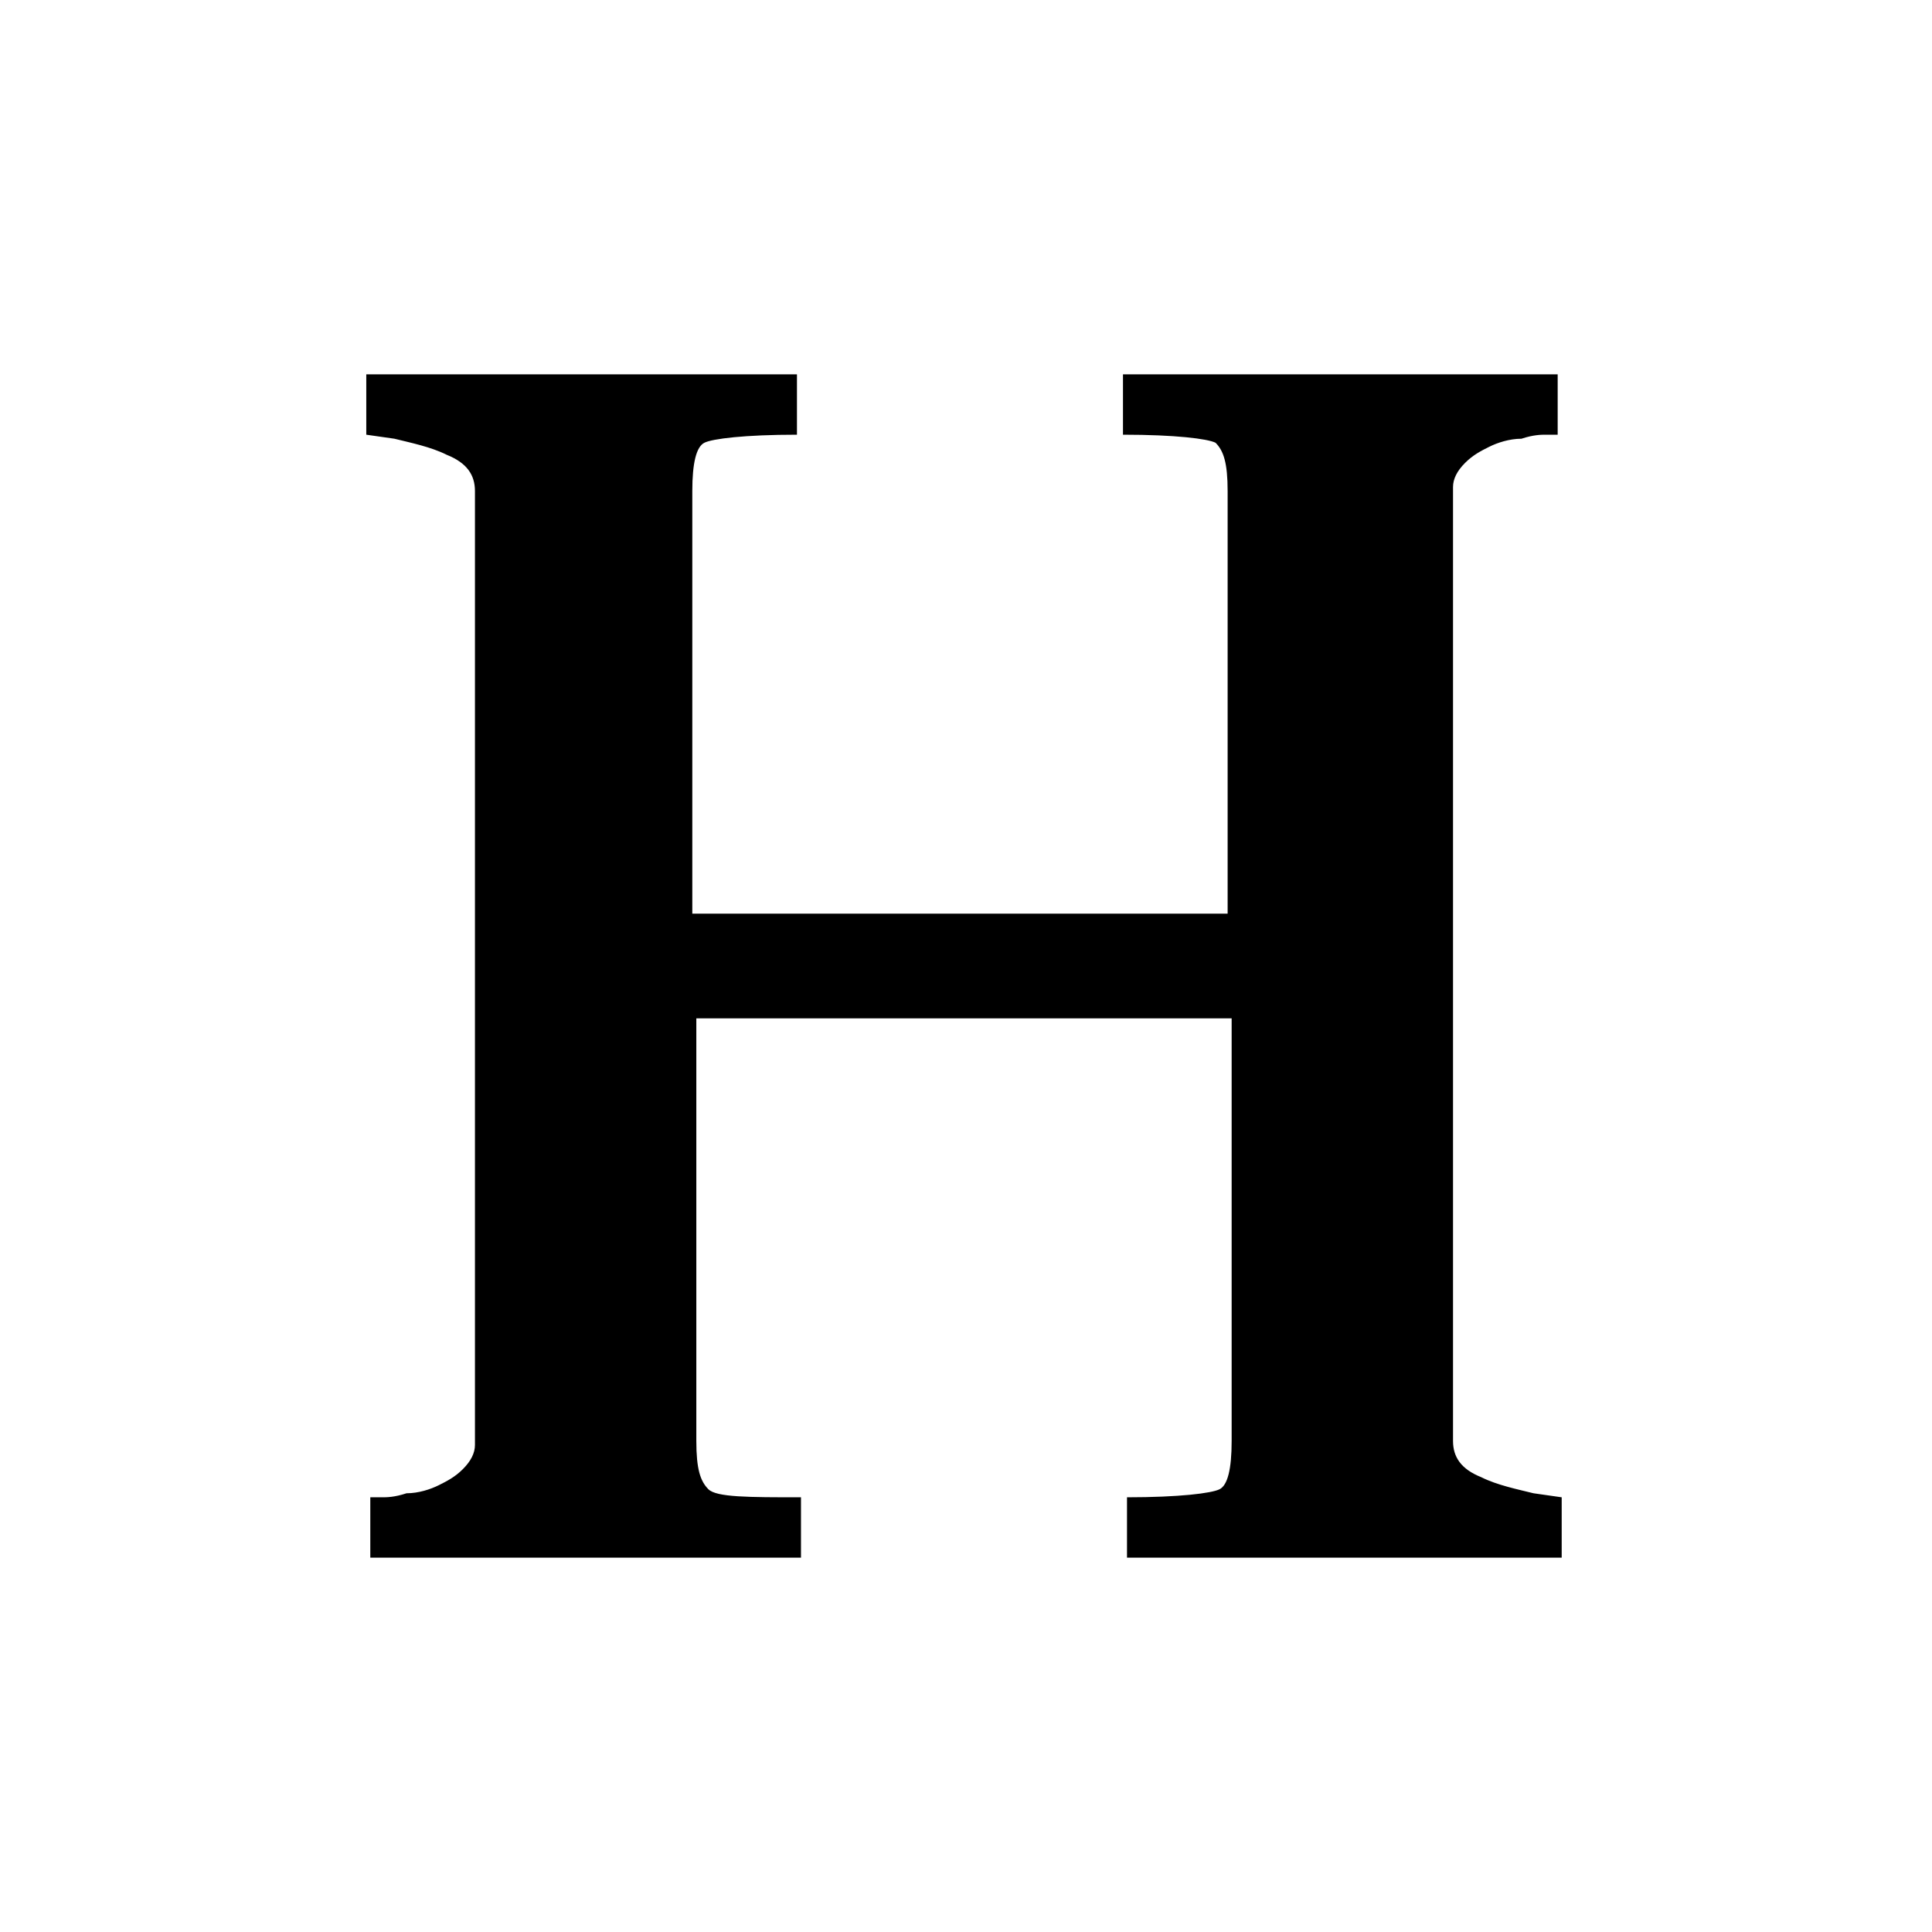 <?xml version="1.0" standalone="no"?><!DOCTYPE svg PUBLIC "-//W3C//DTD SVG 1.1//EN" "http://www.w3.org/Graphics/SVG/1.1/DTD/svg11.dtd"><svg class="icon" width="200px" height="200.00px" viewBox="0 0 1024 1024" version="1.1" xmlns="http://www.w3.org/2000/svg"><path d="M825.6 198.4v32h-6.4c-2.133 0-6.4 0-12.8 2.133-6.4 0-12.8 2.133-17.067 4.267-4.267 2.133-8.533 4.267-12.8 8.533-4.267 4.267-6.4 8.533-6.4 12.8v505.6c0 8.533 4.267 14.933 14.933 19.2 8.533 4.267 19.2 6.4 27.733 8.533l14.933 2.133v32H597.333v-32c27.733 0 44.8-2.133 49.067-4.267s6.4-10.667 6.4-25.6v-224h-283.733v224c0 14.933 2.133 21.333 6.4 25.6s21.333 4.267 49.067 4.267v32h-228.267v-32h6.4c2.133 0 6.4 0 12.8-2.133 6.4 0 12.8-2.133 17.067-4.267 4.267-2.133 8.533-4.267 12.8-8.533 4.267-4.267 6.4-8.533 6.4-12.8v-505.6c0-8.533-4.267-14.933-14.933-19.2-8.533-4.267-19.2-6.4-27.733-8.533l-14.933-2.133v-32h228.267v32c-27.733 0-44.8 2.133-49.067 4.267s-6.4 10.667-6.4 25.6v224h283.733v-224c0-14.933-2.133-21.333-6.4-25.6-4.267-2.133-21.333-4.267-49.067-4.267v-32h230.4z" /></svg>